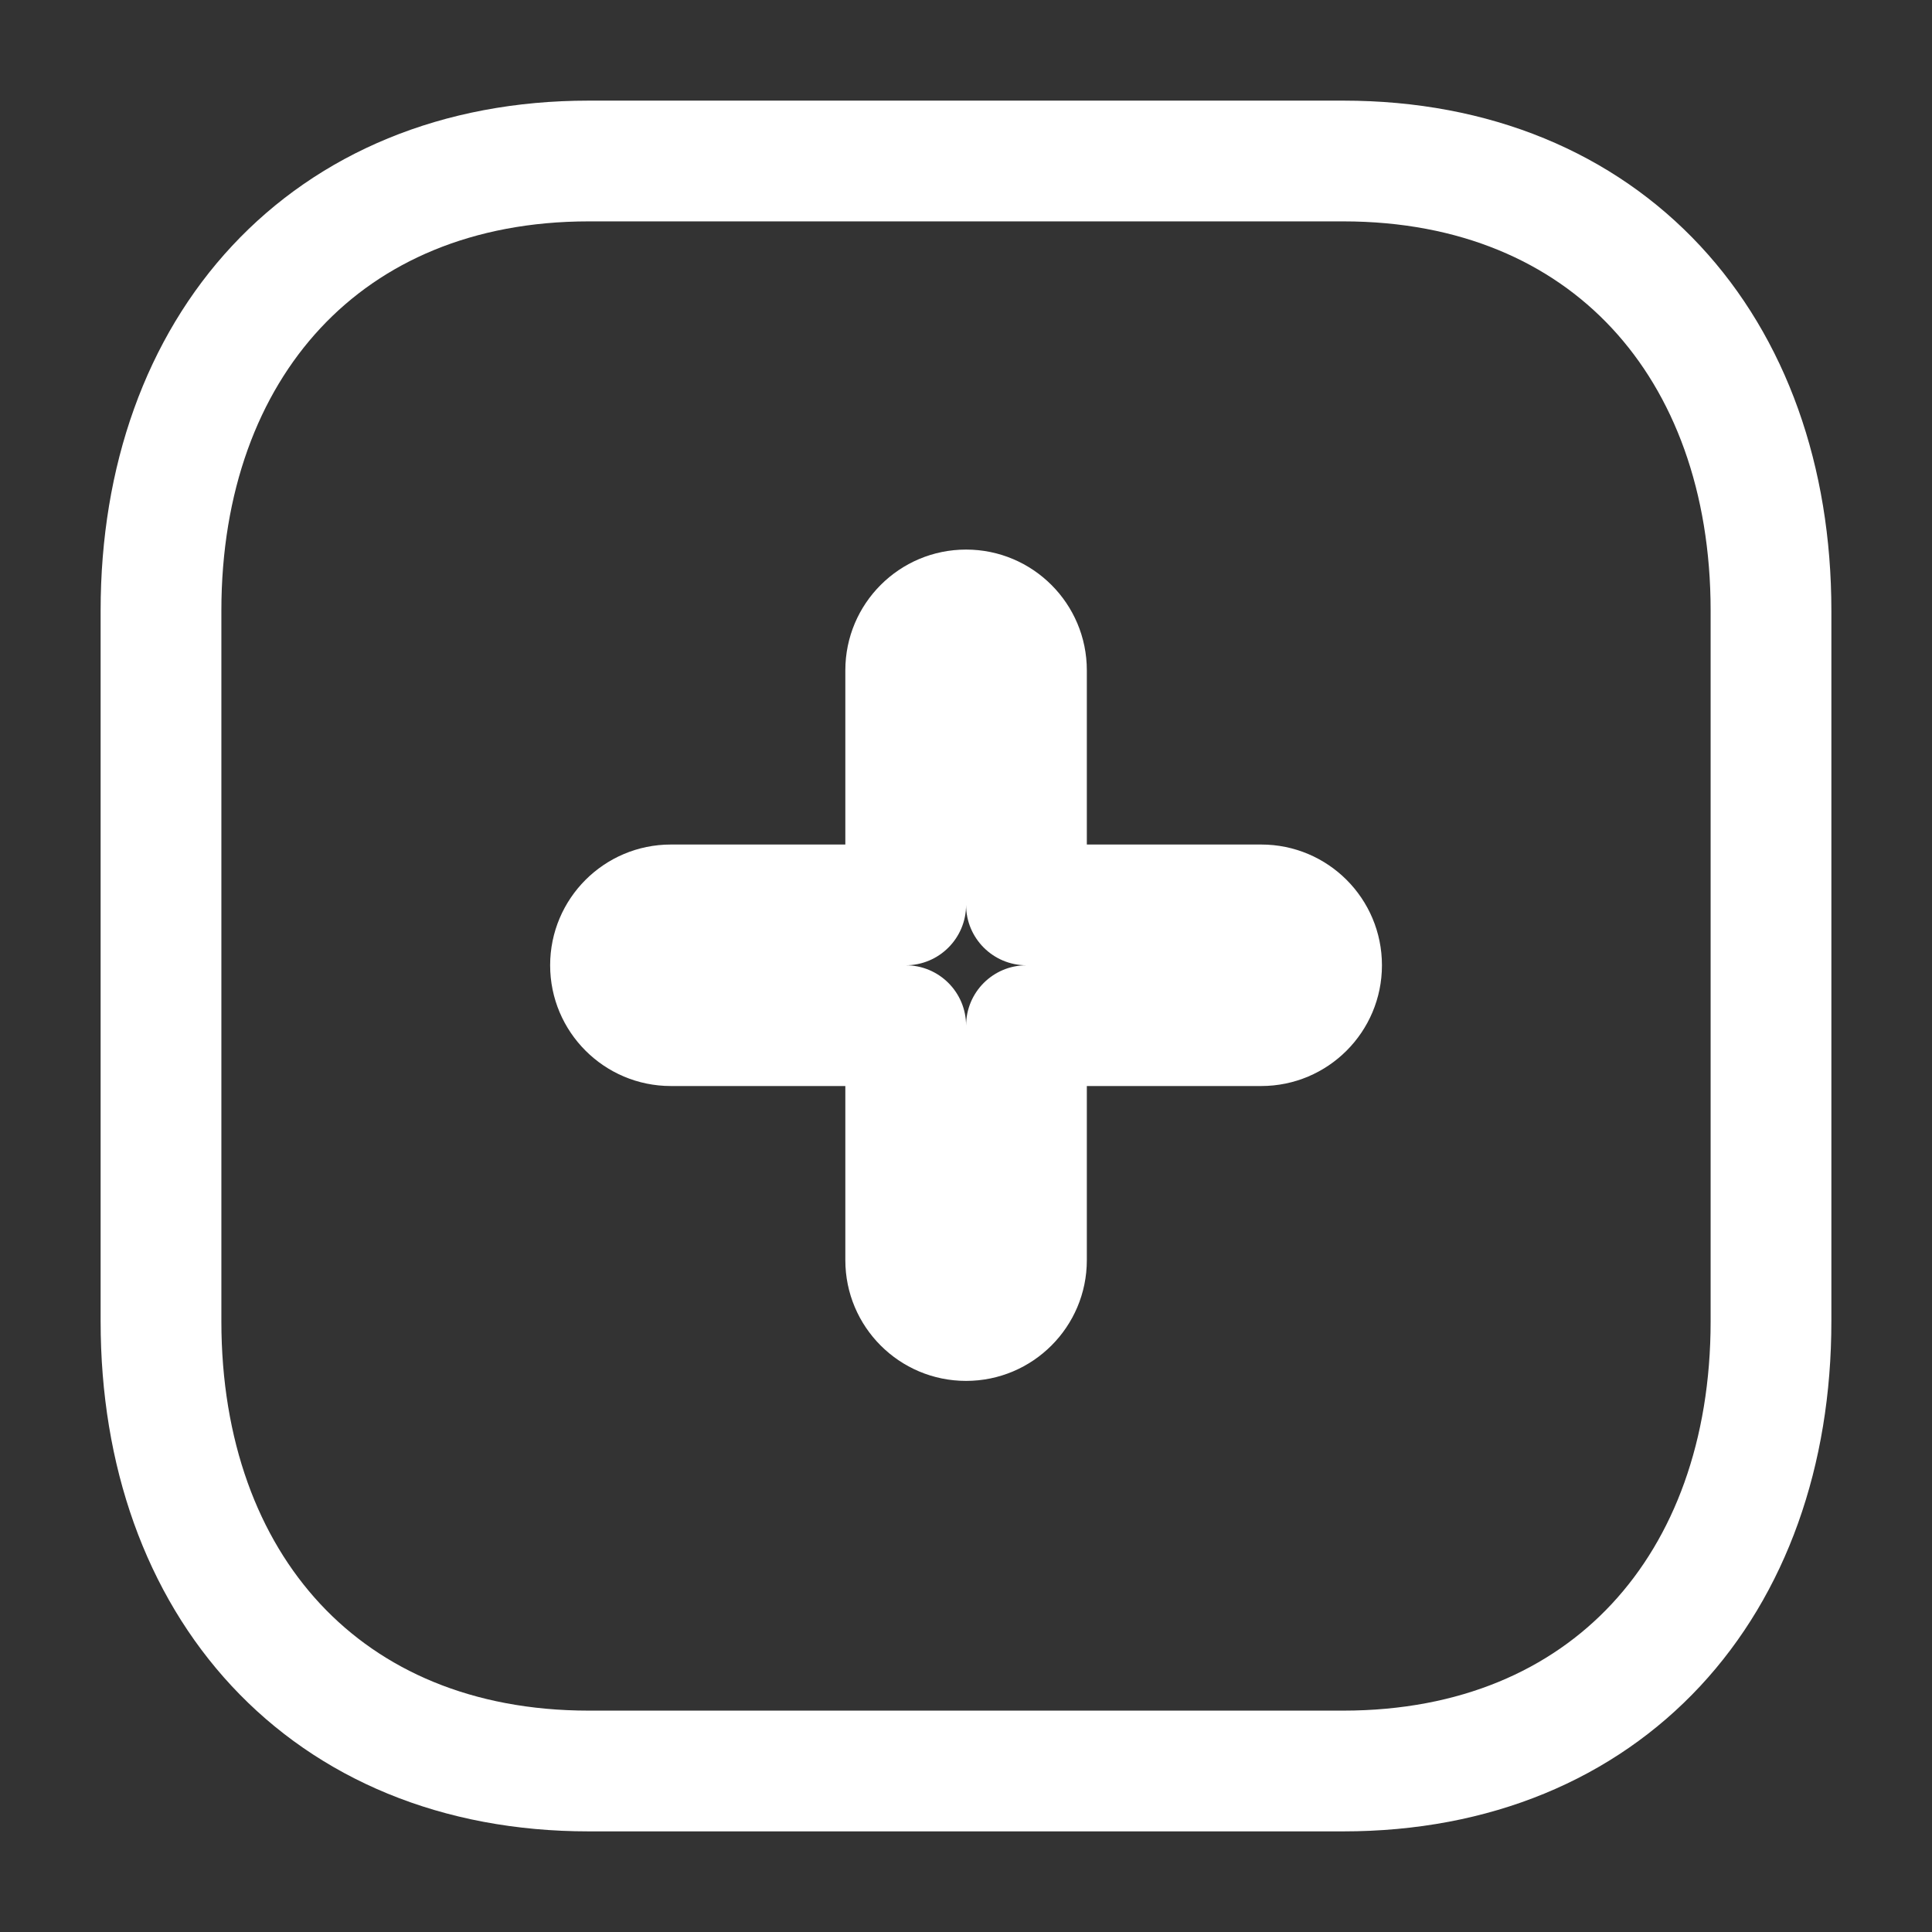 <svg width="24" height="24" viewBox="0 0 24 24" fill="none" xmlns="http://www.w3.org/2000/svg">
<rect x="0" y="0" width="24" height="24" fill="#333333" stroke="none"/>
<path d="M11.251 11.241V11.991C11.665 11.991 12.001 11.655 12.001 11.241H11.251ZM11.251 12.741H12.001C12.001 12.326 11.665 11.991 11.251 11.991V12.741ZM12.751 12.741V11.991C12.336 11.991 12.001 12.326 12.001 12.741H12.751ZM12.751 11.241H12.001C12.001 11.655 12.336 11.991 12.751 11.991V11.241ZM12.001 8.327H13.501C13.501 7.499 12.829 6.827 12.001 6.827V8.327ZM12.001 8.327H12.001V6.827C11.172 6.827 10.501 7.499 10.501 8.327H12.001ZM12.001 11.241V8.327H10.501V11.241H12.001ZM8.334 11.991H11.251V10.491H8.334V11.991ZM8.334 11.991V10.491C7.506 10.491 6.834 11.162 6.834 11.991H8.334ZM8.334 11.991H6.834C6.834 12.819 7.506 13.491 8.334 13.491V11.991ZM11.251 11.991H8.334V13.491H11.251V11.991ZM12.001 15.654V12.741H10.501V15.654H12.001ZM12.001 15.654H12.001H10.501C10.501 16.482 11.172 17.154 12.001 17.154V15.654ZM12.001 15.654V17.154C12.829 17.154 13.501 16.482 13.501 15.654H12.001ZM12.001 12.741V15.654H13.501V12.741H12.001ZM15.667 11.991H12.751V13.491H15.667V11.991ZM15.667 11.991V13.491C16.496 13.491 17.167 12.819 17.167 11.991H15.667ZM15.667 11.991H17.167C17.167 11.162 16.496 10.491 15.667 10.491V11.991ZM12.751 11.991H15.667V10.491H12.751V11.991ZM12.001 8.327V11.241H13.501V8.327H12.001Z" fill="white"/>
<path fill-rule="evenodd" clip-rule="evenodd" d="M16.686 2H7.314C4.048 2 2 4.312 2 7.585V16.415C2 19.688 4.038 22 7.314 22H16.686C19.962 22 22 19.688 22 16.415V7.585C22 4.312 19.962 2 16.686 2Z" stroke="white" stroke-width="1.5" stroke-linecap="round" stroke-linejoin="round"/>
</svg>
